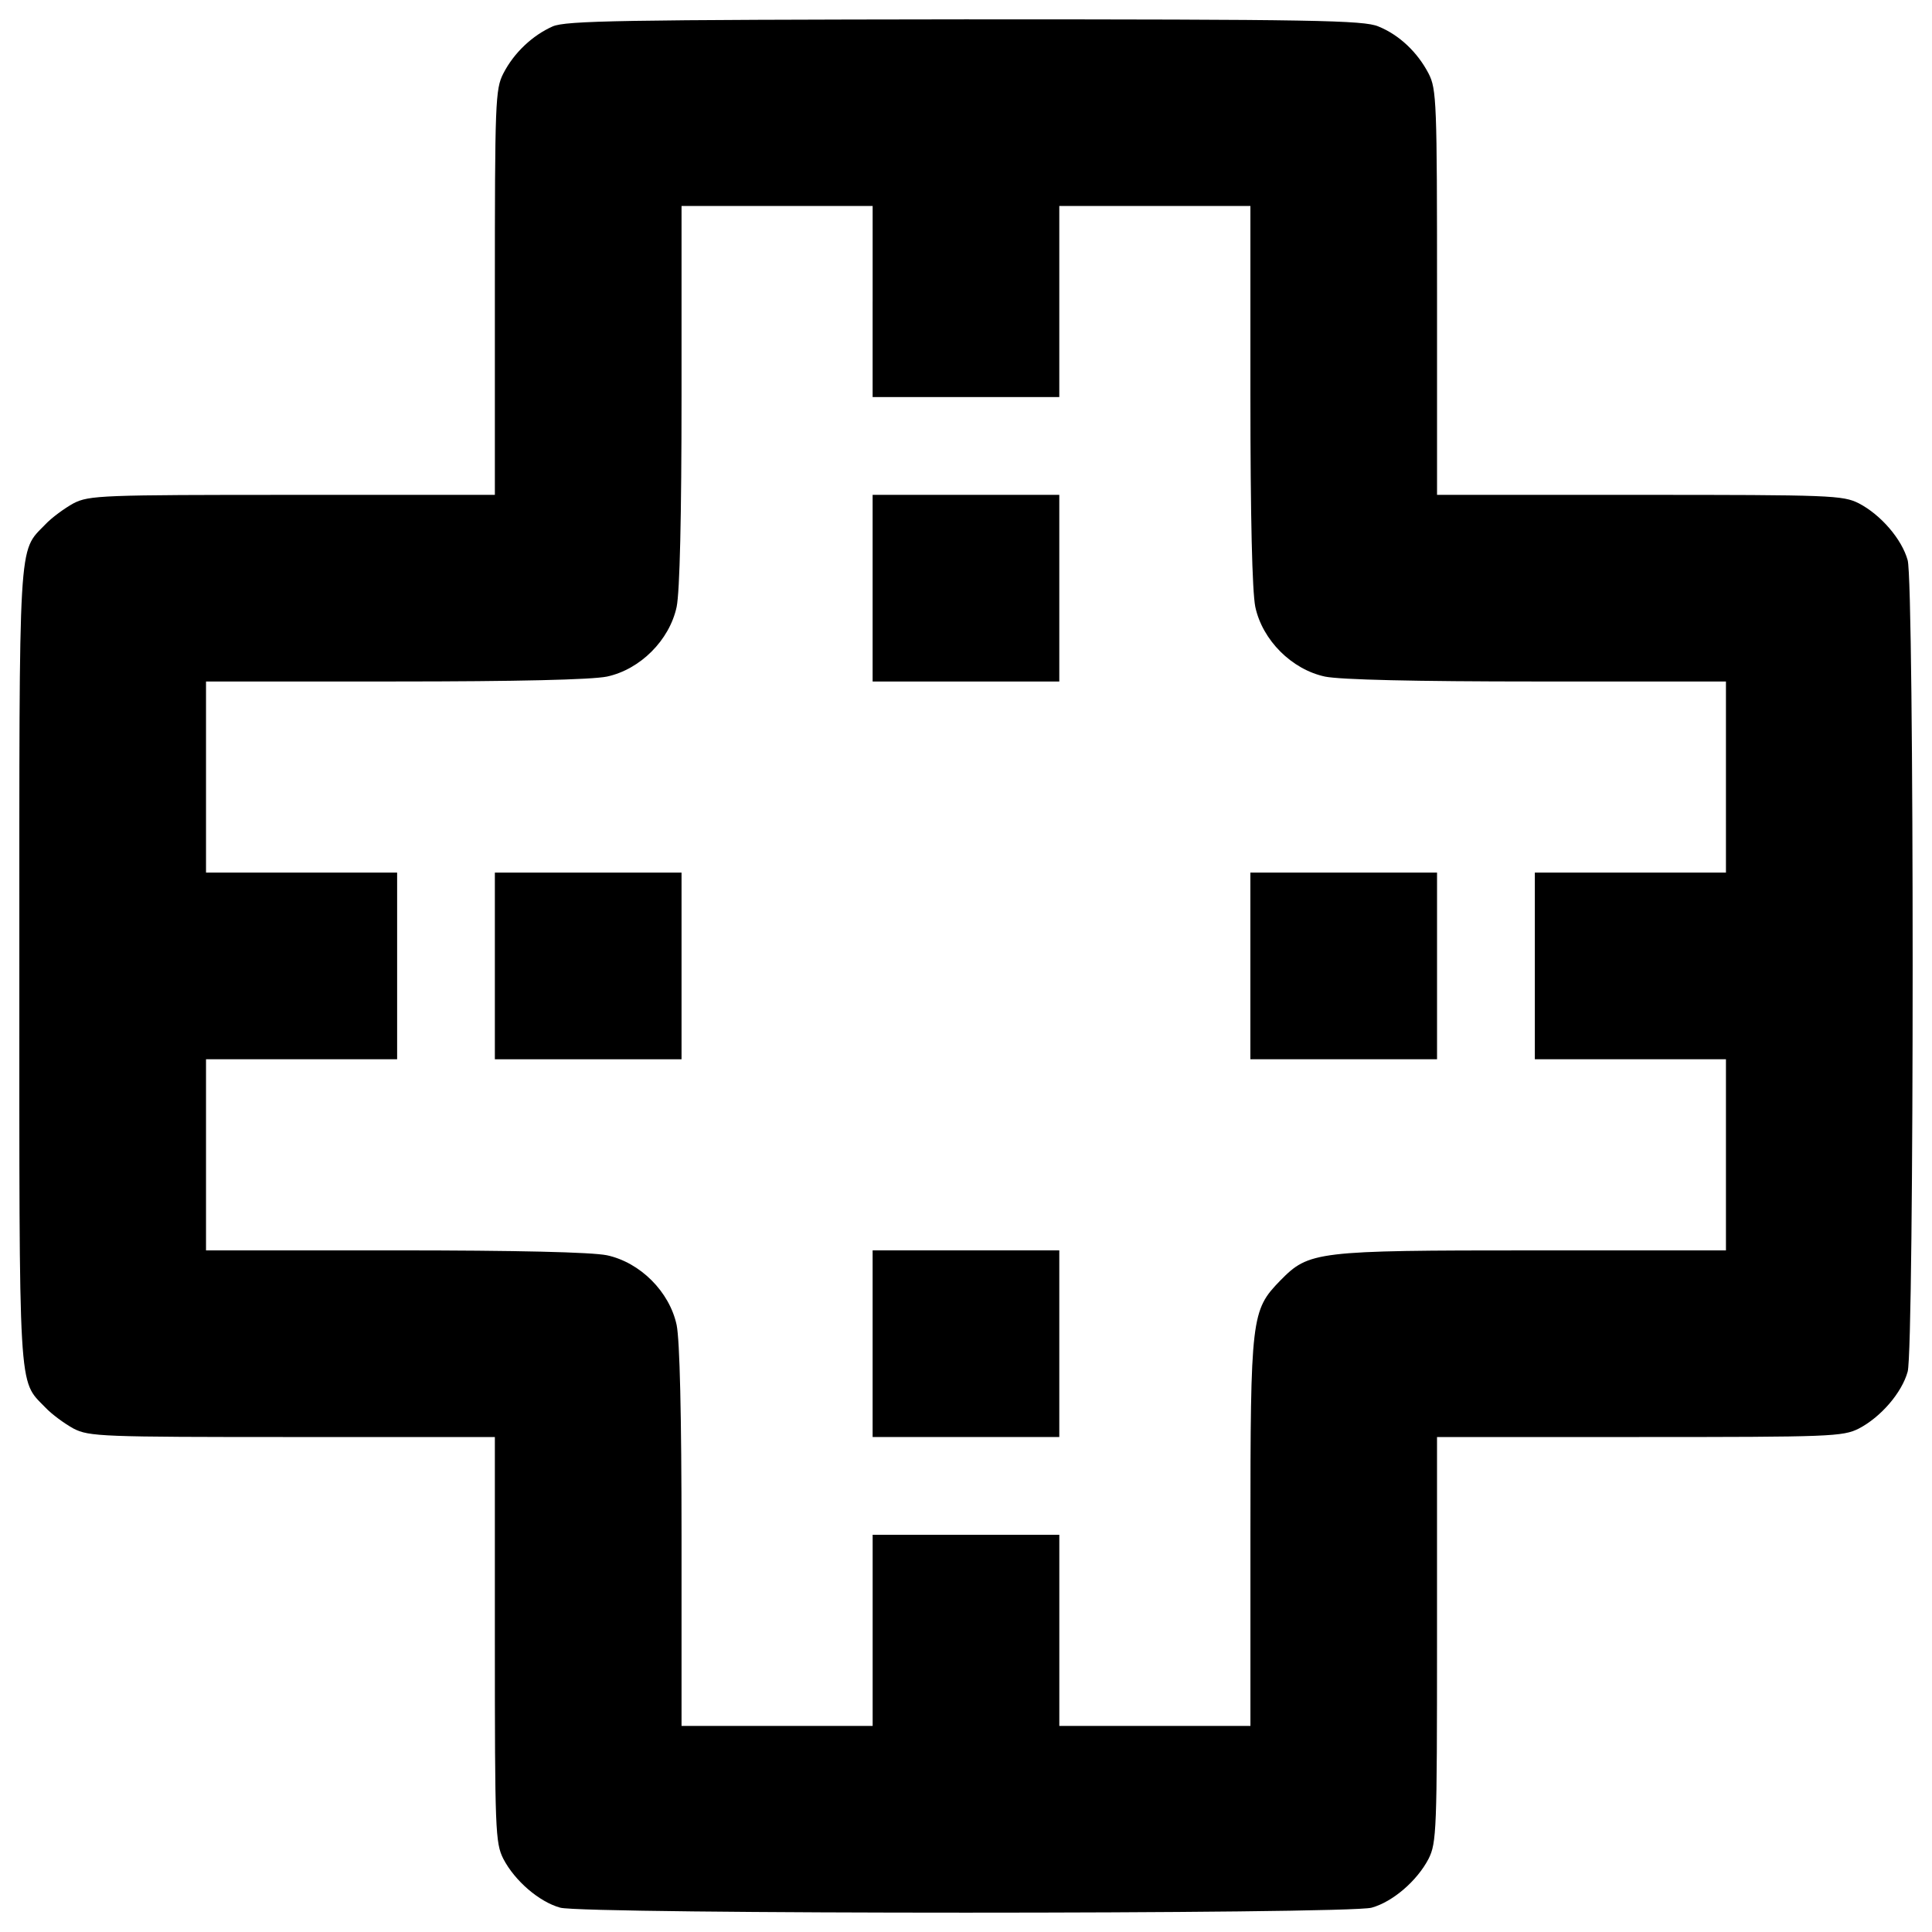 <?xml version="1.0" encoding="utf-8"?>
<!-- Svg Vector Icons : http://www.onlinewebfonts.com/icon -->
<!DOCTYPE svg PUBLIC "-//W3C//DTD SVG 1.1//EN" "http://www.w3.org/Graphics/SVG/1.1/DTD/svg11.dtd">
<svg version="1.1" xmlns="http://www.w3.org/2000/svg" xmlns:xlink="http://www.w3.org/1999/xlink" x="0px" y="0px" viewBox="0 0 1000 1000" enable-background="new 0 0 1000 1000" xml:space="preserve">
<g><g transform="translate(0,511) scale(0.1,-0.1)"><path d="M2860.4,4973.2c-103.5-46-200.1-135.7-255.3-243.8c-41.4-80.5-43.7-147.2-43.7-1134.1V2548.6H1514.8c-986.8,0-1053.5-2.3-1134.1-43.7c-46-25.3-112.7-73.6-147.2-110.4c-140.3-144.9-133.4-43.7-133.4-2284.2c0-2240.5-6.9-2139.3,133.4-2284.2c34.5-36.8,101.2-85.1,147.2-110.4c80.5-41.4,147.2-43.7,1134.1-43.7h1046.6v-1046.6c0-991.4,2.3-1053.6,43.7-1136.4c59.8-115,186.3-223.1,294.4-253c119.6-34.5,4080.7-34.5,4200.4,0c108.1,29.9,234.6,138,294.4,253c41.4,82.8,43.7,144.9,43.7,1136.4V-2328h1046.6c991.4,0,1053.5,2.3,1136.4,43.7c115,59.8,223.1,186.3,253,294.4c34.5,119.6,34.5,4080.8,0,4200.4c-29.9,108.1-138,234.6-253,294.4c-82.8,41.4-144.9,43.7-1136.4,43.7H7438.1v1046.6c0,986.8-2.3,1053.5-43.7,1134.1c-57.5,110.4-151.8,200.1-259.9,243.8c-75.9,32.2-333.5,36.8-2139.3,36.8C3212.4,5007.7,2929.5,5003.1,2860.4,4973.2z M4516.7,3549.3v-494.6h483.1h483.1v494.6v494.6h494.6h494.6v-977.6c0-634.9,9.2-1016.7,25.3-1097.3c36.8-172.5,188.6-324.3,361.2-361.1c80.5-16.1,462.4-25.3,1097.3-25.3h977.6v-494.6V593.4h-494.6h-494.6V110.3v-483.1h494.6h494.6v-494.6v-494.6h-996c-1129.5,0-1161.7-4.6-1311.2-156.4c-149.5-154.1-154.1-186.3-154.1-1308.9v-996h-494.6h-494.6v494.6v494.6h-483.1h-483.1v-494.6v-494.6h-494.6h-494.6v977.6c0,634.9-9.2,1016.8-25.3,1097.3c-36.8,172.5-188.6,324.3-361.1,361.2c-80.5,16.1-462.4,25.3-1097.3,25.3h-977.6v494.6v494.6h494.6h494.6v483.1v483.1h-494.6h-494.6v494.6v494.6h977.6c634.9,0,1016.7,9.2,1097.3,25.3c172.5,36.8,324.3,188.6,361.1,361.1c16.1,80.5,25.3,462.4,25.3,1097.3v977.6h494.6h494.6V3549.3z"/><path d="M4516.7,2065.6v-483.1h483.1h483.1v483.1v483.1h-483.1h-483.1V2065.6z"/><path d="M2561.4,110.3v-483.1h483.1h483.1v483.1v483.1h-483.1h-483.1V110.3z"/><path d="M6471.9,110.3v-483.1H6955h483.1v483.1v483.1H6955h-483.1V110.3z"/><path d="M4516.7-1845V-2328h483.1h483.1v483.1v483.1h-483.1h-483.1V-1845z"/></g></g>
</svg>
